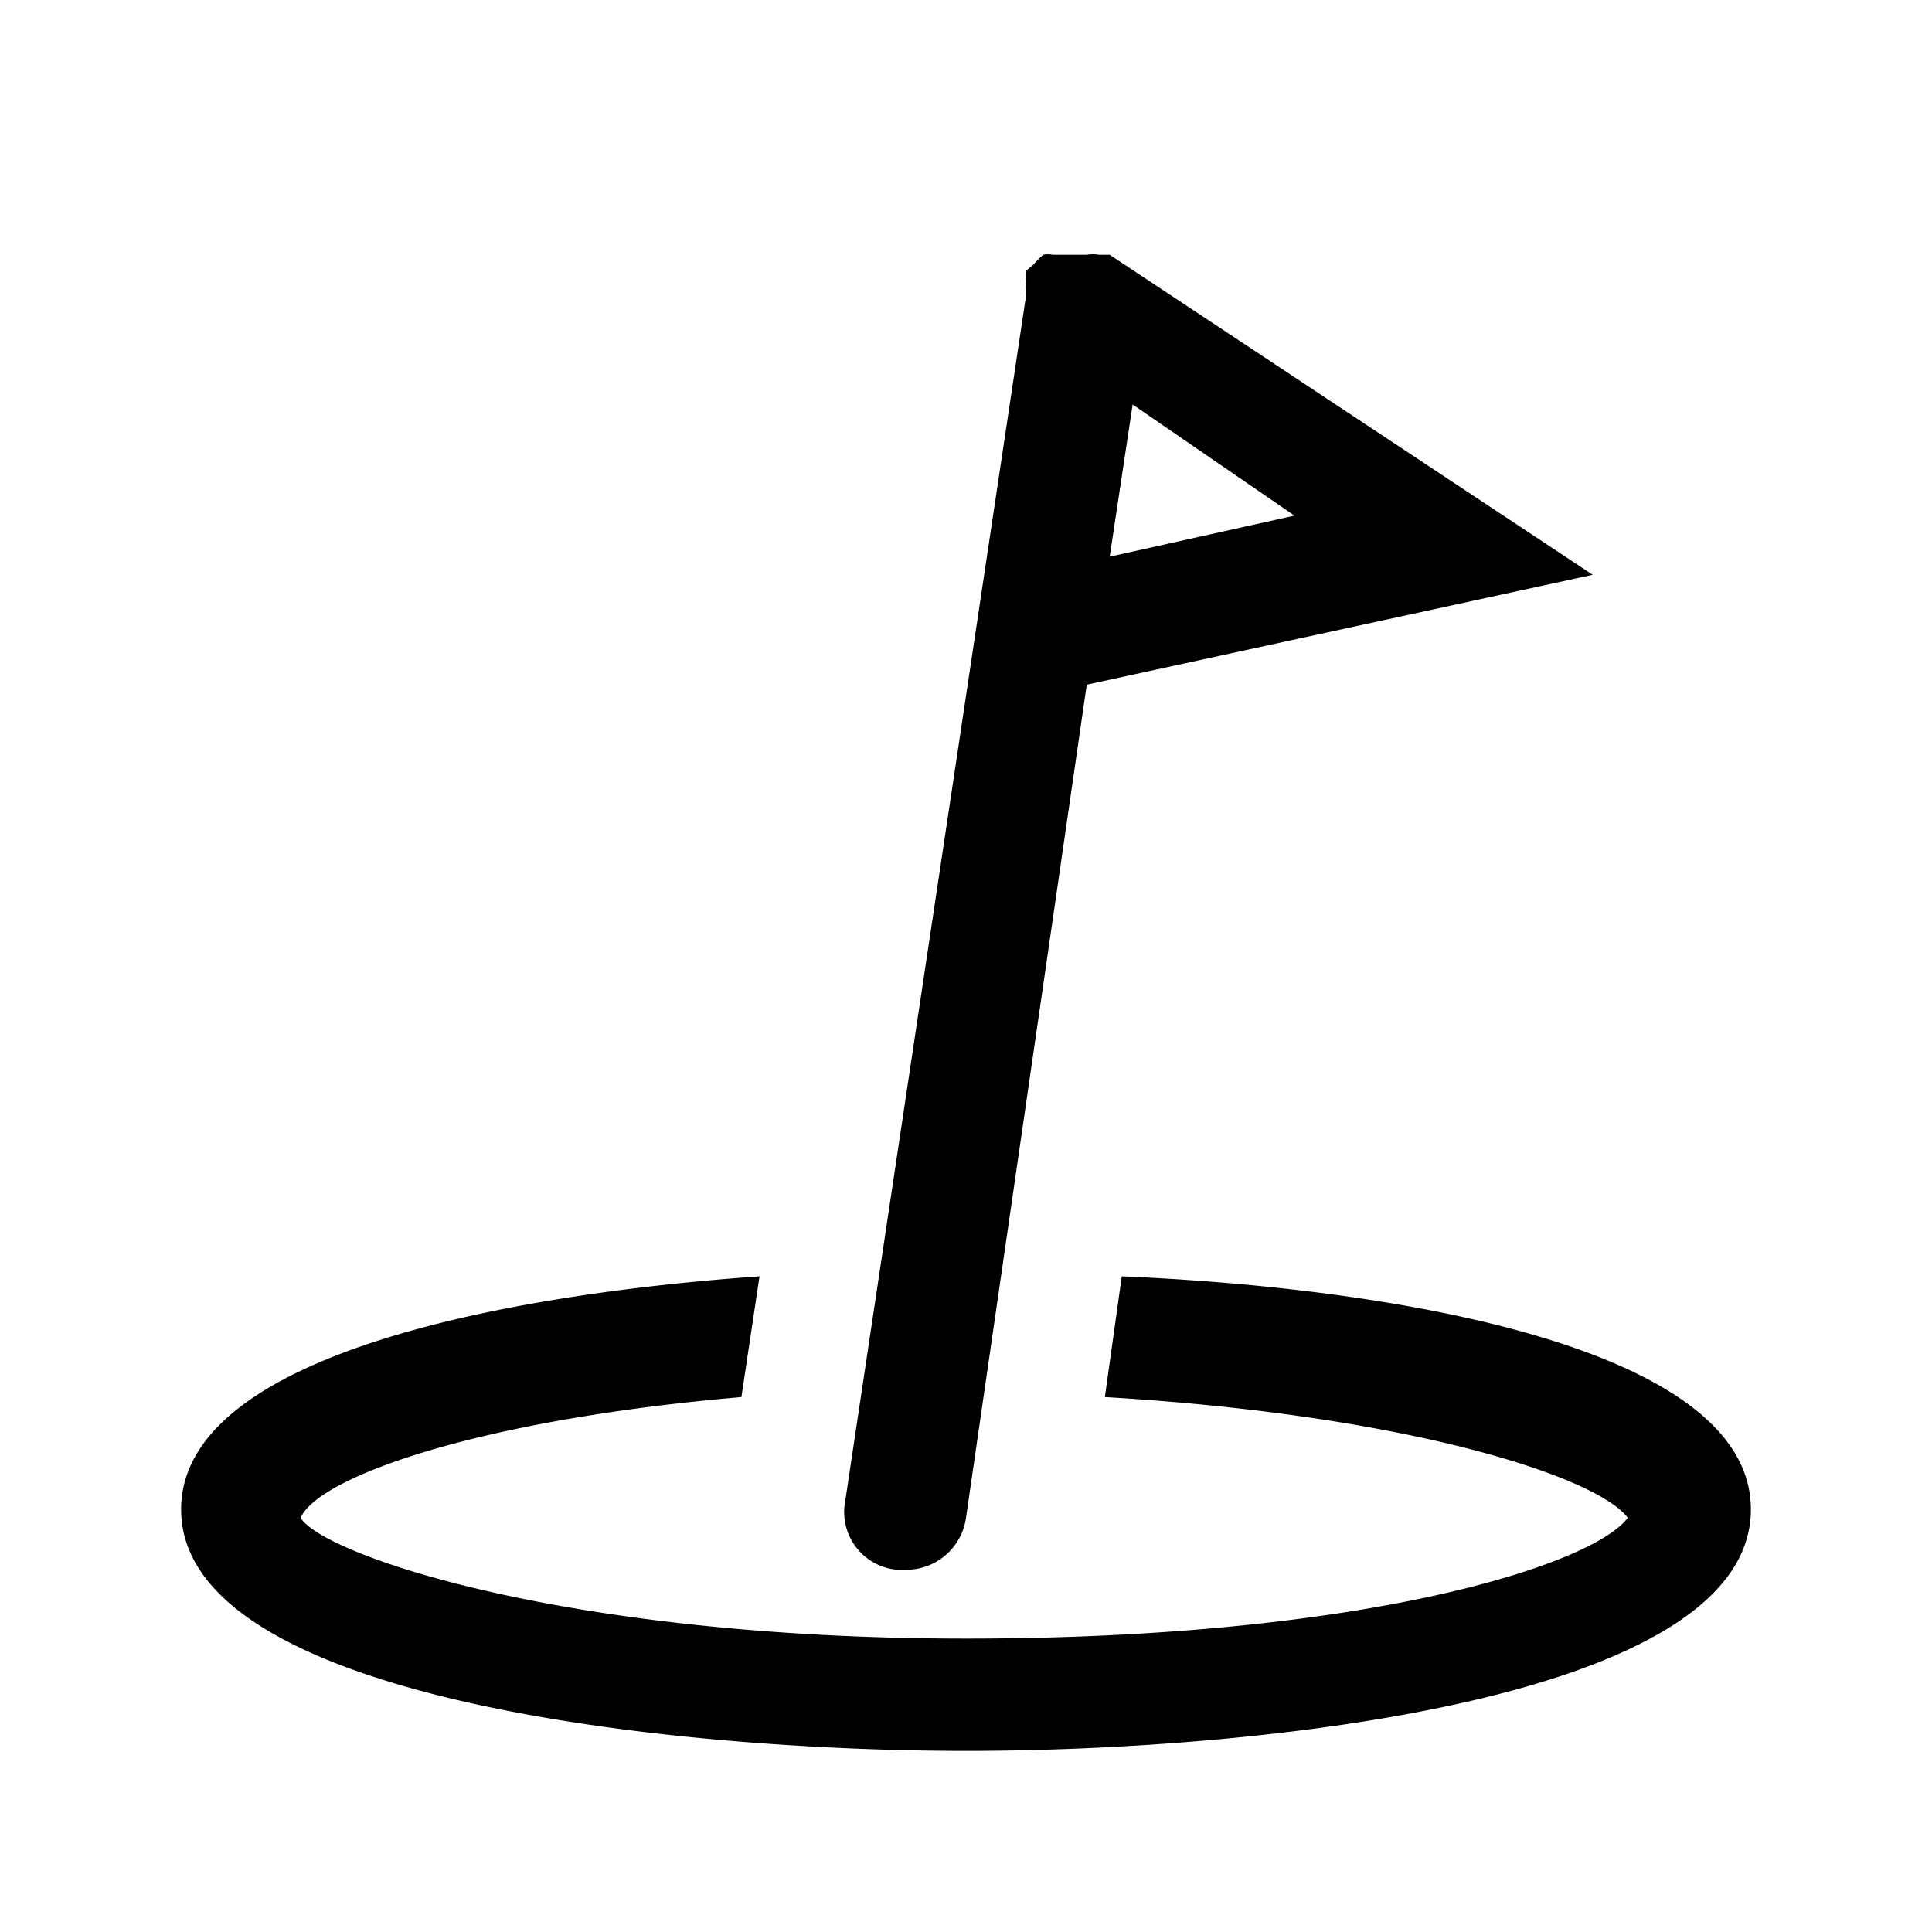 <svg id="Sprites" xmlns="http://www.w3.org/2000/svg" viewBox="0 0 16 16"><path id="golf_course_pnt_black" d="M14.5,12.5c0,1.58-4.09,2-6.5,2s-6.5-.42-6.5-2c0-1.24,2.53-1.77,4.79-1.93l-.15,1c-2.21.19-3.51.67-3.65,1,.18.3,2.17,1,5.51,1s5.2-.62,5.48-1c-.24-.33-1.78-.85-4.33-1l.14-1C11.64,10.67,14.5,11.18,14.5,12.5ZM9,5.67l-1,6.9A.5.5,0,0,1,7.5,13H7.43A.48.48,0,0,1,7,12.43l1.5-10h0a.25.25,0,0,1,0-.11.41.41,0,0,1,0-.08h0l.06-.05a.6.6,0,0,1,.08-.08.2.2,0,0,1,.08,0l.09,0h.19a.29.29,0,0,1,.1,0l.09,0h0l4,2.65Zm1.72-1.4L9.38,3.35,9.19,4.61Z"/></svg>